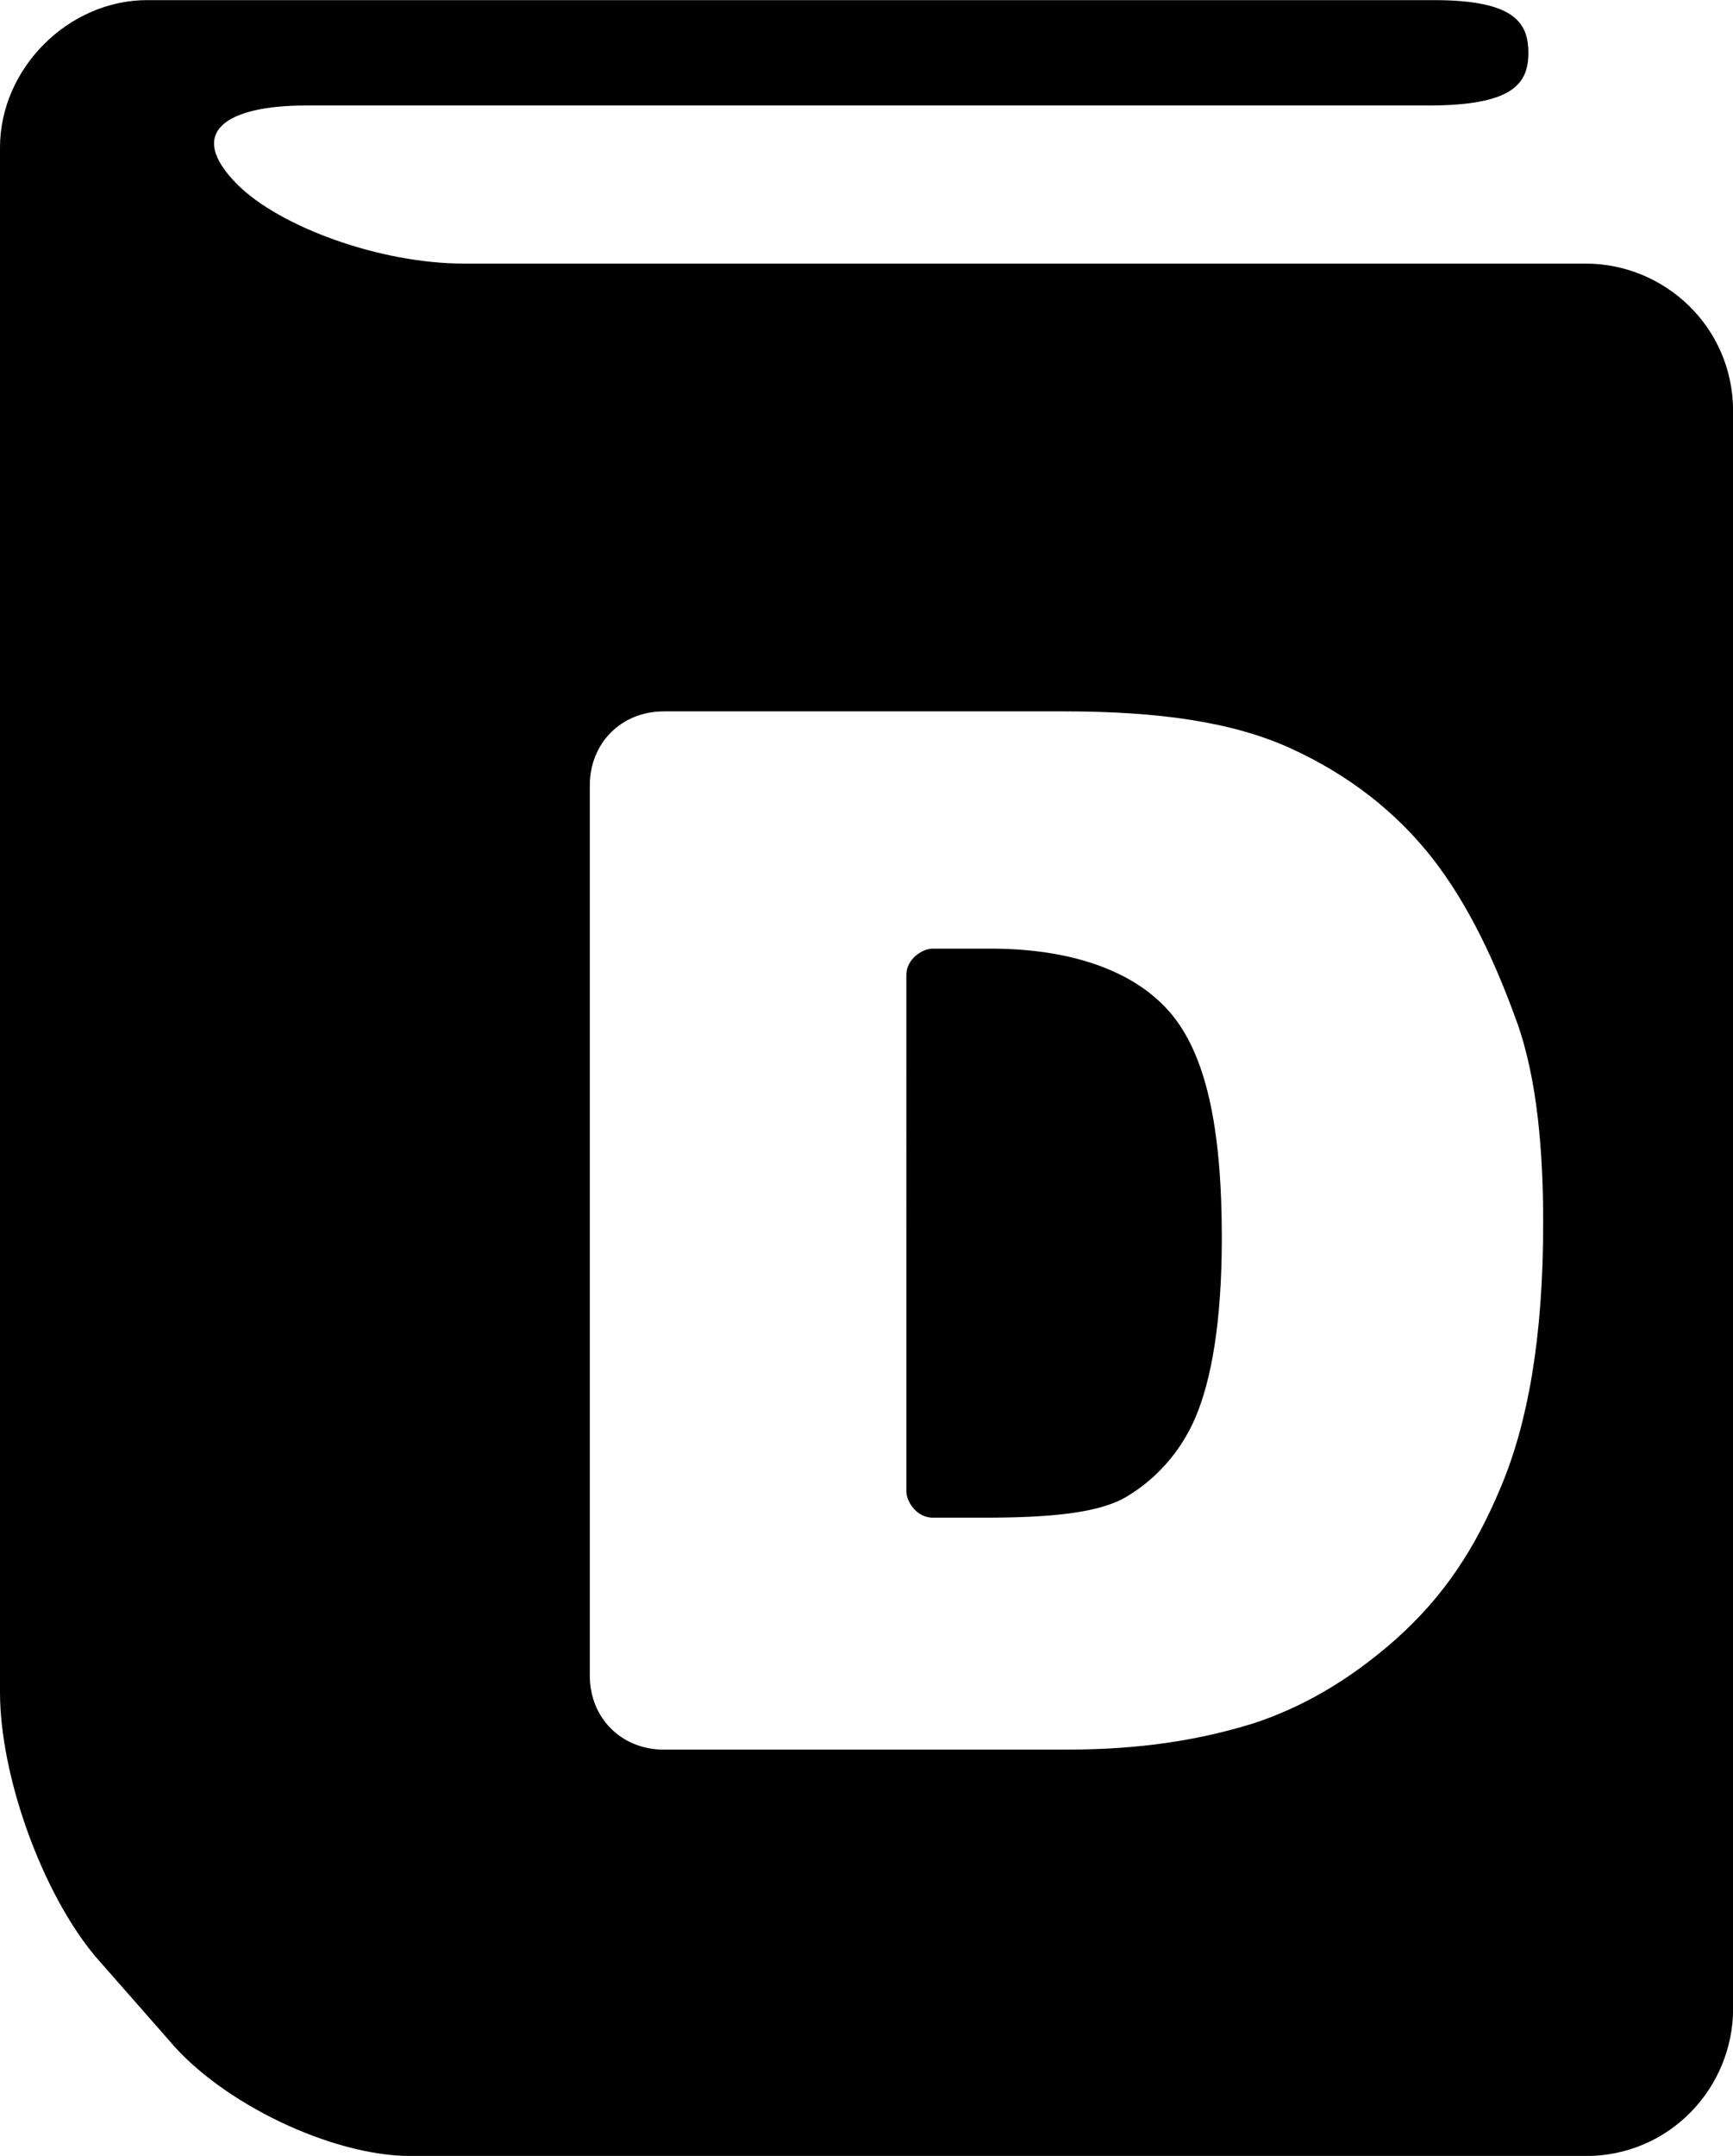<?xml version="1.0" encoding="utf-8"?>
<!-- Generator: Adobe Illustrator 19.2.0, SVG Export Plug-In . SVG Version: 6.00 Build 0)  -->
<svg version="1.0" id="Layer_1" xmlns="http://www.w3.org/2000/svg" xmlns:xlink="http://www.w3.org/1999/xlink" x="0px" y="0px"
	 viewBox="0 0 1441.5 1792" enable-background="new 0 0 1441.5 1792" xml:space="preserve">
<path d="M1318.9,219.1H385.8c-70,0-153.3-30.7-188.3-65.7c-43.8-43.8-8.8-65.7,56.9-65.7h933.5c70,0,83.4-17.7,83.4-43.8
	c0-26.1-13.1-43.8-78.8-43.8H122.6C56.9,0,0,56.9,0,122.6v1283.9c0,70,35,166.4,78.8,219.1l61.5,70c43.8,52.6,135.7,96.5,201.4,96.5
	h977.3c70,0,122.6-56.9,122.6-122.6V341.7C1441.5,271.7,1384.6,219.1,1318.9,219.1z M1248.7,1235.3c-21.9,52.6-48,91.8-87.6,127.2
	c-39.6,35-78.8,56.9-118.3,69.9c-56.9,17.7-109.5,21.9-157.5,21.9H552.1c-35,0-61.5-26.1-61.5-61.5V652.8c0-35,26.1-61.5,61.5-61.5
	h333.1c78.8,0,140.2,8.8,188.3,30.7c48,21.9,87.6,52.6,118.3,91.8c30.7,39.6,52.6,87.6,69.9,135.6c17.3,48,21.9,109.5,21.9,166.4
	C1283.7,1112.7,1270.6,1183,1248.7,1235.3z M972.5,840.7c30.7,35,43.8,96.4,43.8,188.3c0,70.3-8.8,118.3-21.9,149.1
	s-35,52.6-56.9,65.7c-21.9,13.4-61.5,17.7-118.3,17.7h-43.4c-13.1,0-21.9-13.1-21.9-21.9V810.4c0-13.1,13.1-21.9,21.9-21.9h48
	C889.5,788.5,942.1,806.1,972.5,840.7z"/>
</svg>
